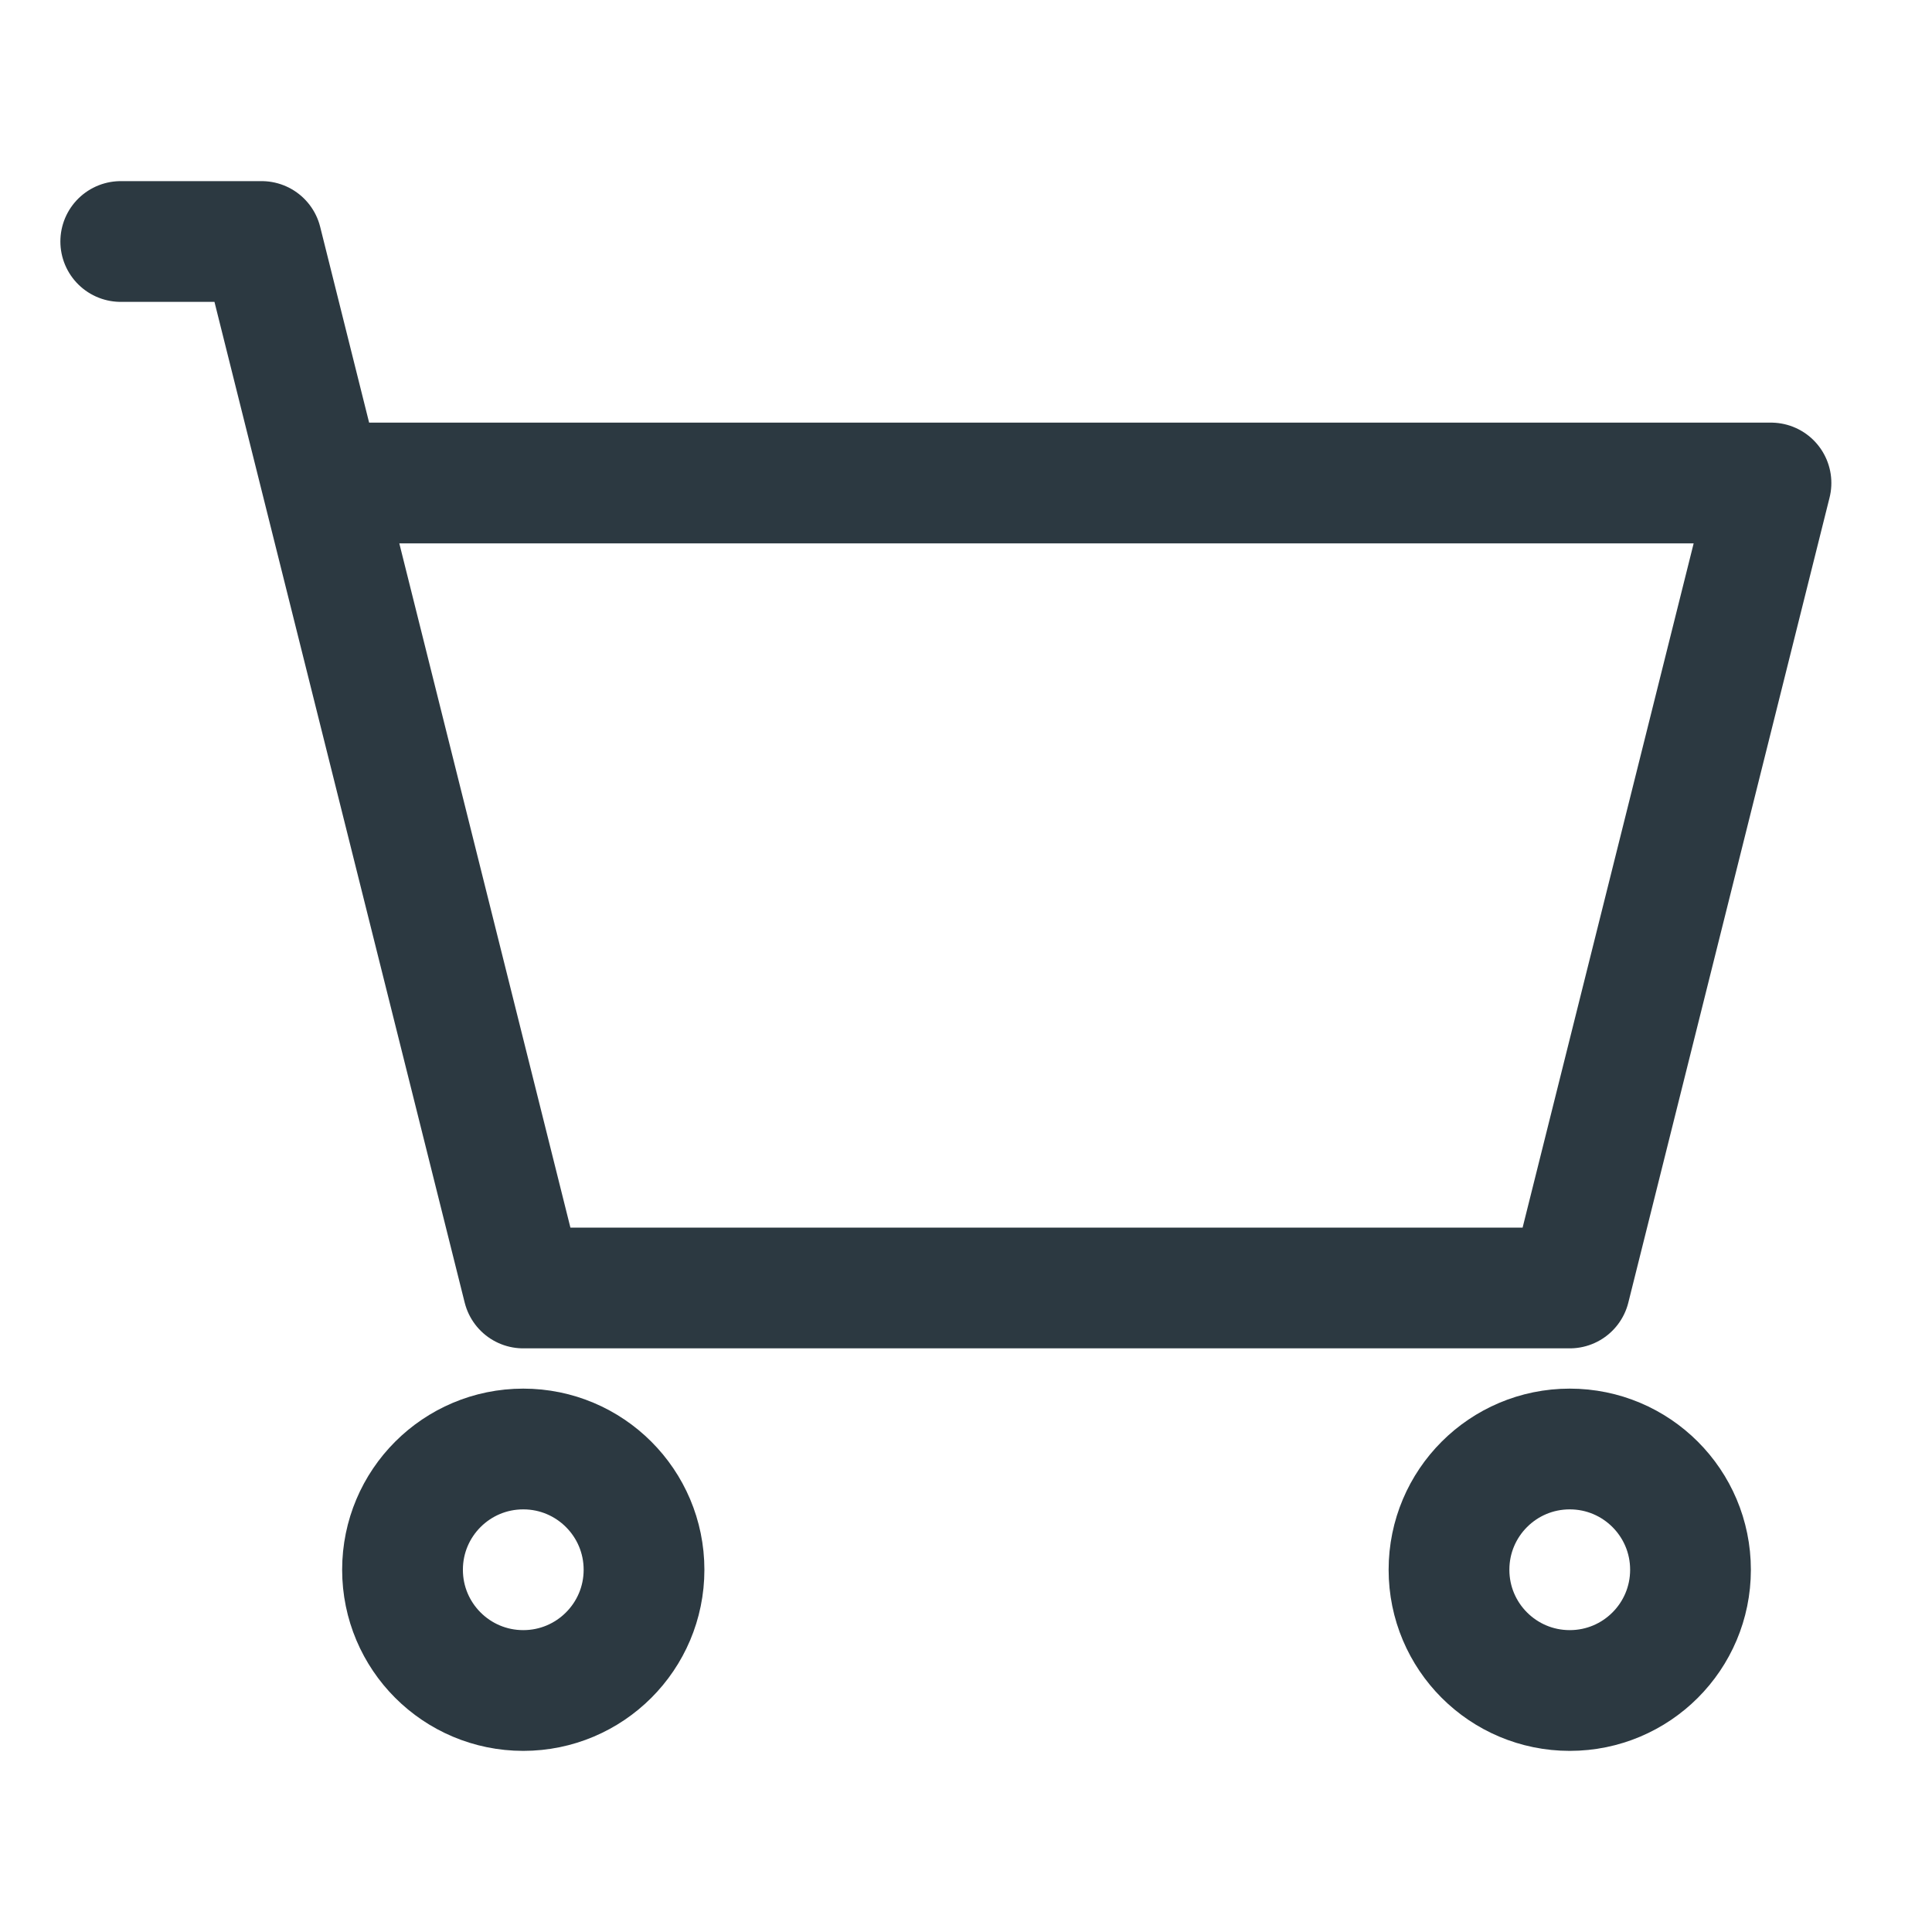 <svg width="32" height="32" viewBox="0 0 32 32" fill="none" xmlns="http://www.w3.org/2000/svg">
<path d="M2 4H4.333L5.333 8M5.333 8L8.667 21.333H26L29.333 8H5.333Z" stroke="#2C3941" stroke-width="2" stroke-linecap="round" stroke-linejoin="round"/>
<path d="M8.667 28C9.771 28 10.667 27.105 10.667 26C10.667 24.895 9.771 24 8.667 24C7.562 24 6.667 24.895 6.667 26C6.667 27.105 7.562 28 8.667 28Z" stroke="#2C3941" stroke-width="2" stroke-linecap="round" stroke-linejoin="round"/>
<path d="M26 28C27.105 28 28 27.105 28 26C28 24.895 27.105 24 26 24C24.895 24 24 24.895 24 26C24 27.105 24.895 28 26 28Z" stroke="#2C3941" stroke-width="2" stroke-linecap="round" stroke-linejoin="round"/>
</svg>
